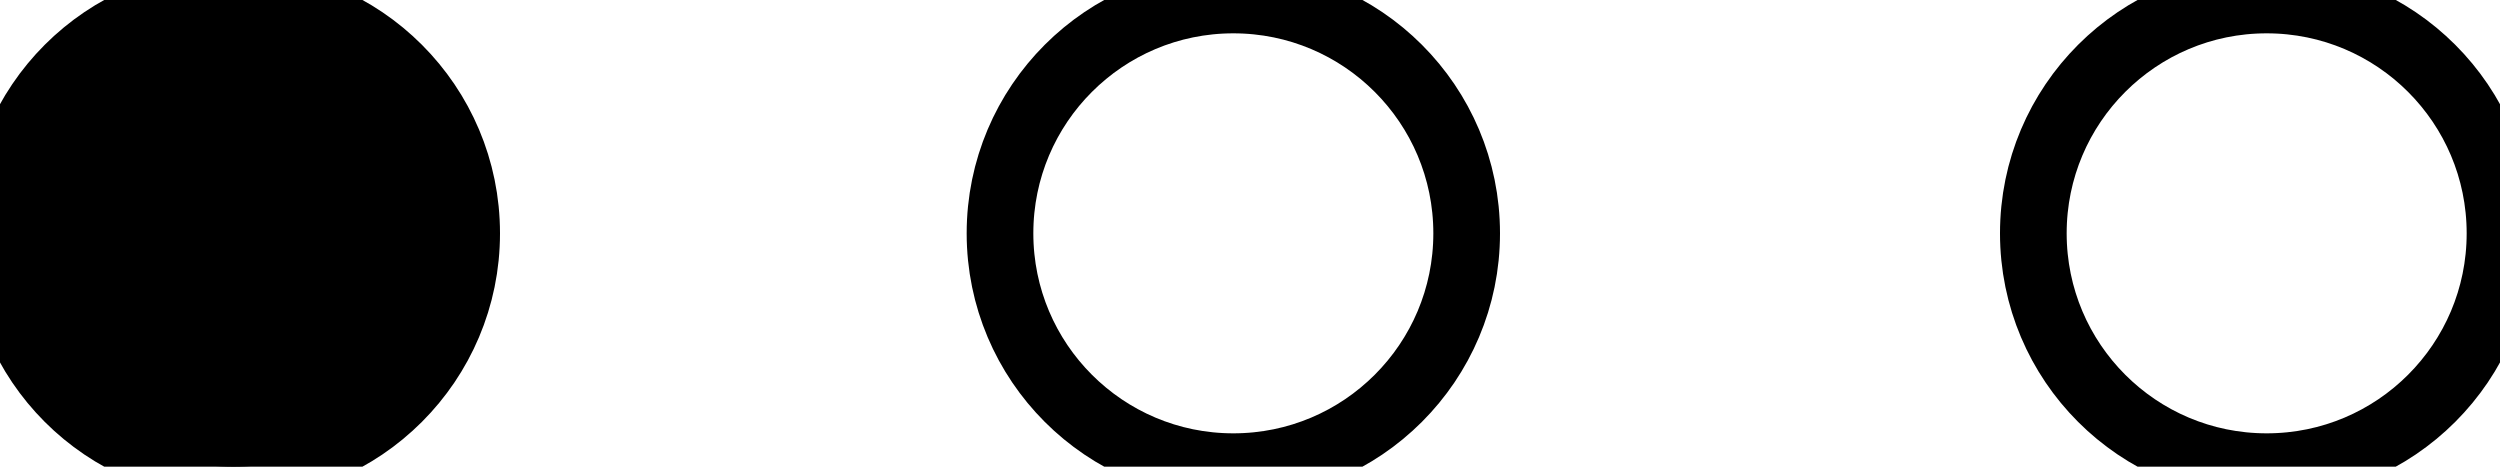 <?xml version="1.0" encoding="UTF-8"?>
<svg width="75px" height="14px" viewBox="0 0 75 14" version="1.1" xmlns="http://www.w3.org/2000/svg" xmlns:xlink="http://www.w3.org/1999/xlink">
    <!-- Generator: Sketch 58 (84663) - https://sketch.com -->
    <title>Icon/Paging/1</title>
    <desc>Created with Sketch.</desc>
    <g id="Icon/Paging/1" stroke="none" stroke-width="1" fill="none" fill-rule="evenodd">
        <circle id="Circle-Active" stroke="#000000" stroke-width="2" fill="#000000" cx="7" cy="7" r="7"></circle>
        <circle id="Circle-Inactive" stroke="#000000" stroke-width="2" cx="37" cy="7" r="7"></circle>
        <circle id="Circle-Inactive" stroke="#000000" stroke-width="2" cx="68" cy="7" r="7"></circle>
    </g>
</svg>